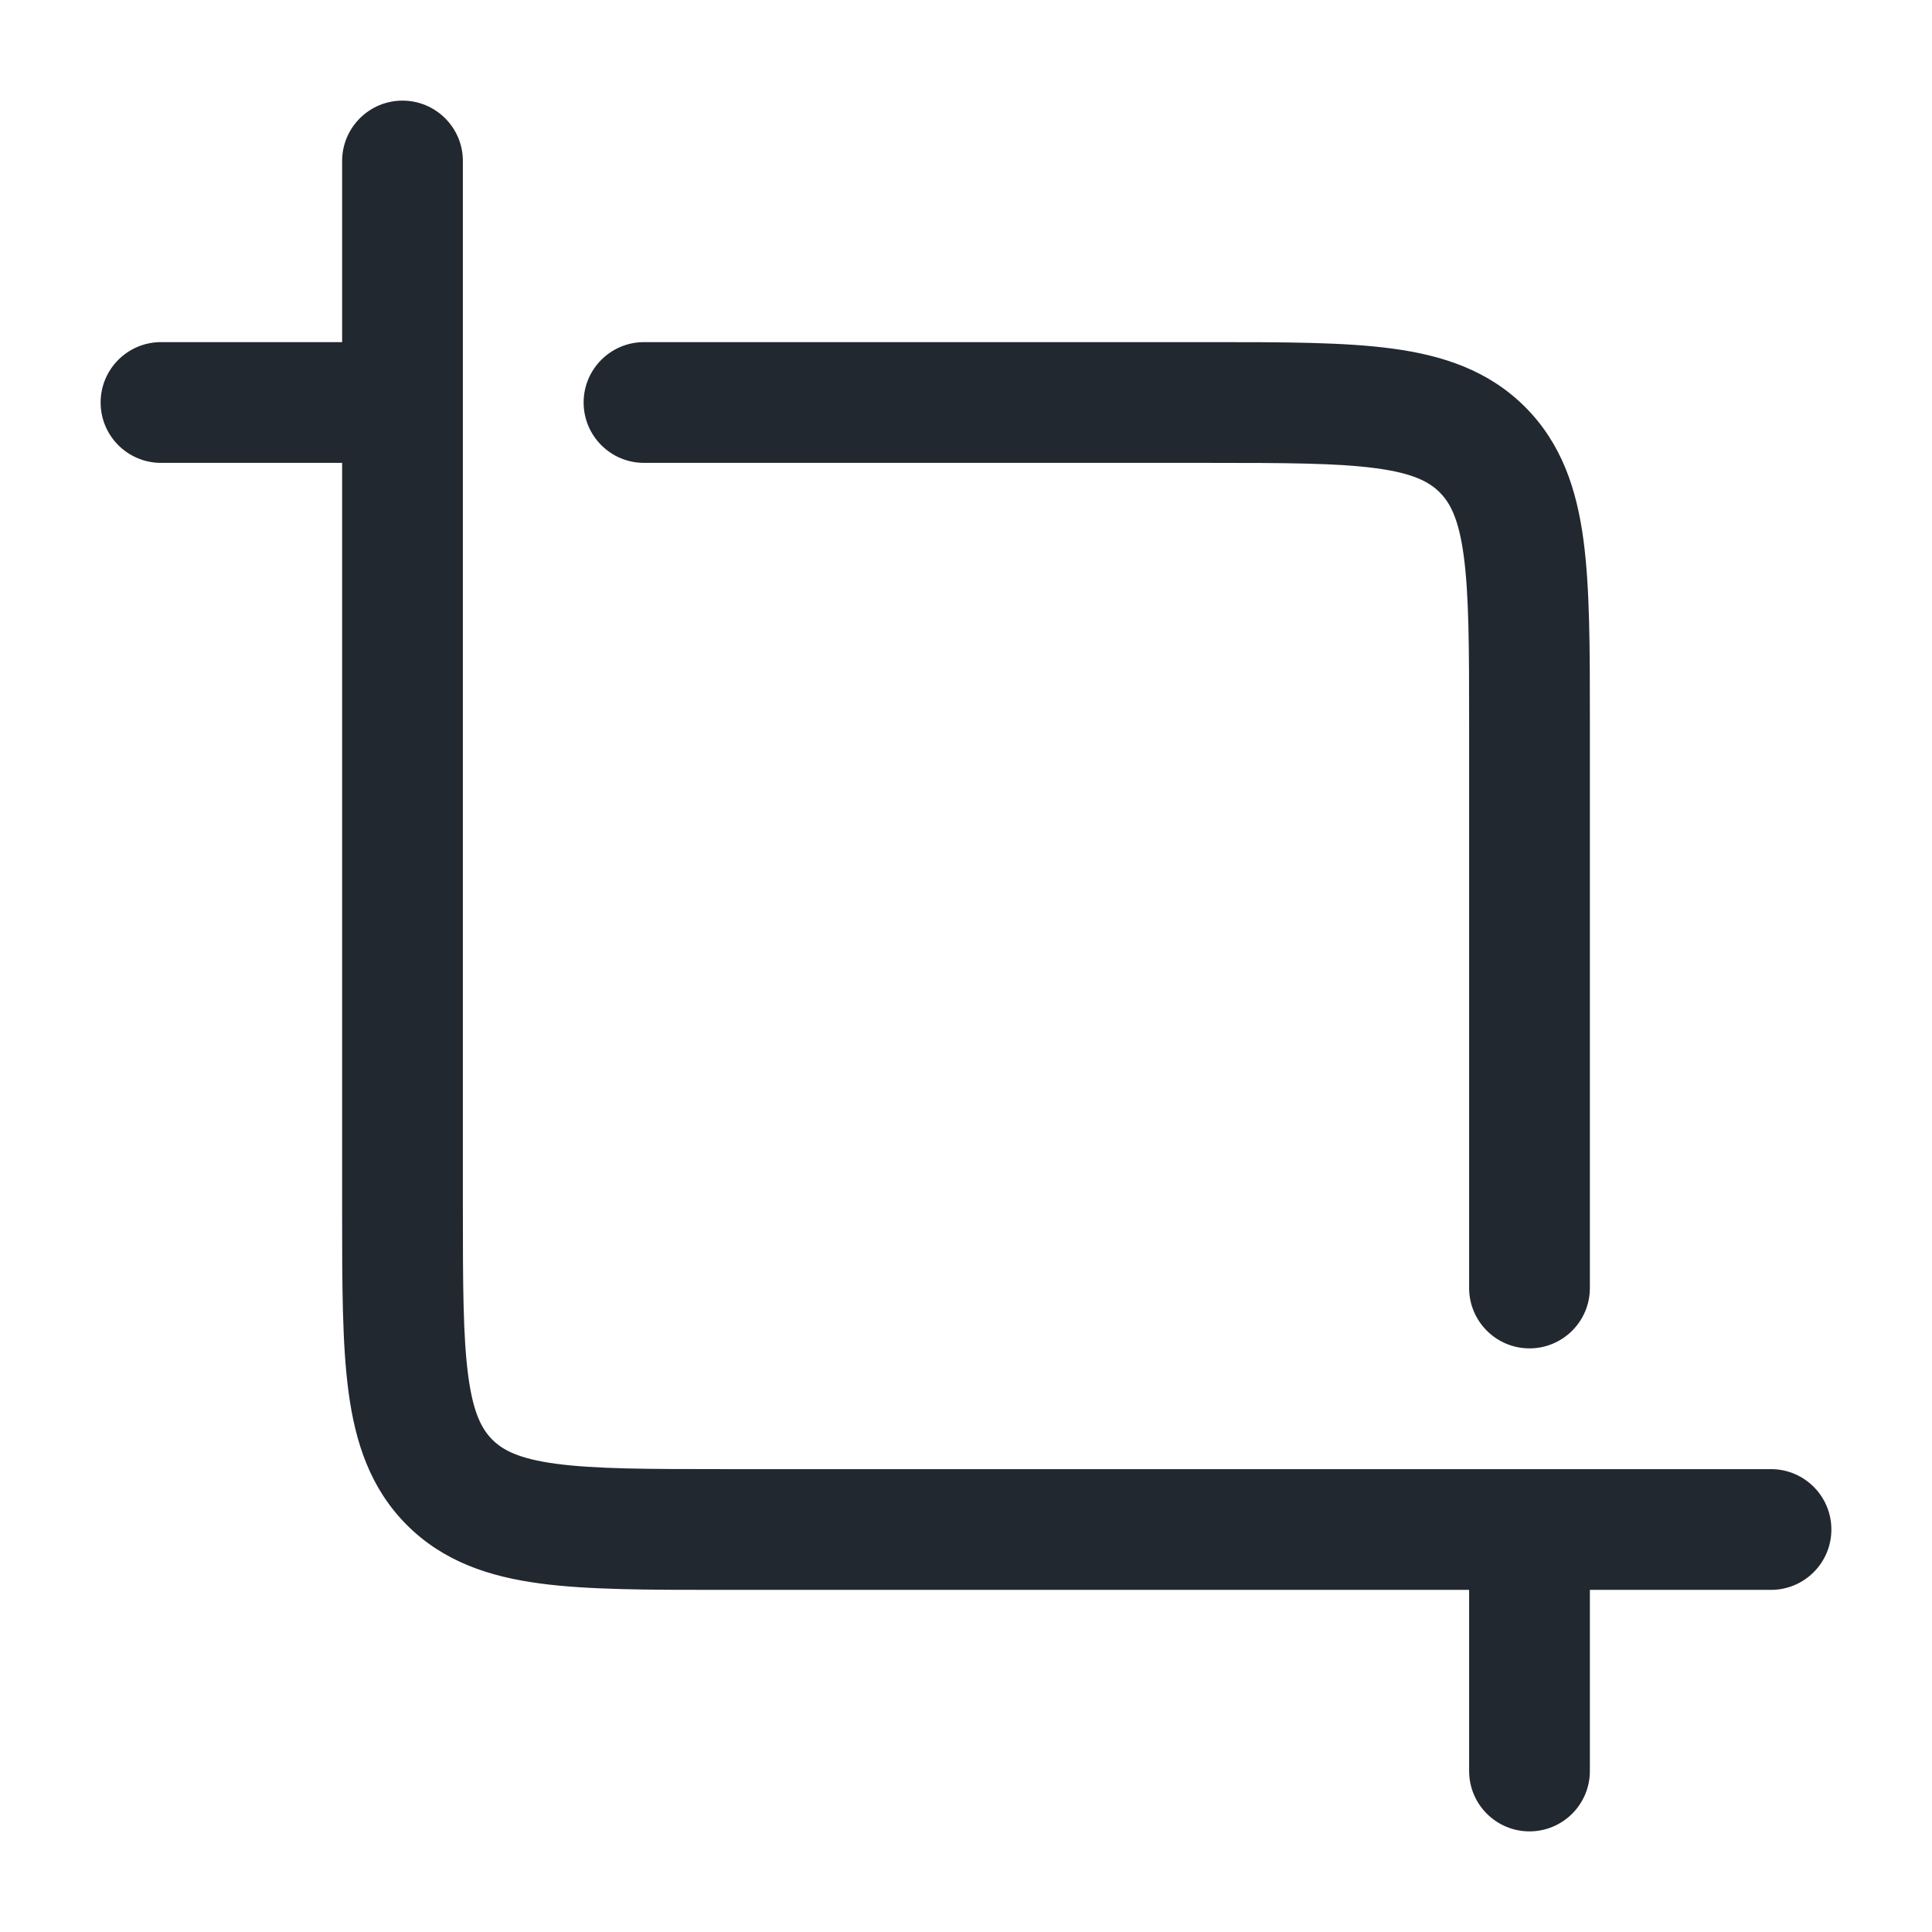 <svg width="24" height="24" viewBox="0 0 24 24" fill="none" xmlns="http://www.w3.org/2000/svg">
<path fill-rule="evenodd" clip-rule="evenodd" d="M5.75 2C5.75 1.586 5.414 1.25 5 1.25C4.586 1.25 4.25 1.586 4.25 2V4.25H2C1.586 4.25 1.25 4.586 1.25 5C1.25 5.414 1.586 5.75 2 5.75H4.25V15L4.25 15.052C4.25 15.95 4.25 16.7 4.33 17.294C4.414 17.922 4.6 18.489 5.055 18.945C5.511 19.4 6.078 19.586 6.706 19.67C7.3 19.75 8.05 19.75 8.948 19.75H9H18.25V22C18.25 22.414 18.586 22.75 19 22.75C19.414 22.75 19.75 22.414 19.75 22V19.75H22C22.414 19.75 22.75 19.414 22.75 19C22.75 18.586 22.414 18.25 22 18.25H19H9C8.036 18.25 7.388 18.248 6.905 18.183C6.444 18.121 6.246 18.014 6.116 17.884C5.986 17.754 5.879 17.556 5.817 17.095C5.752 16.612 5.75 15.964 5.75 15V5V2ZM15 5.75C15.964 5.75 16.612 5.752 17.095 5.817C17.556 5.879 17.754 5.986 17.884 6.116C18.014 6.246 18.121 6.444 18.183 6.905C18.248 7.388 18.25 8.036 18.25 9V16C18.25 16.414 18.586 16.75 19 16.75C19.414 16.75 19.75 16.414 19.75 16V9L19.75 8.948V8.948C19.75 8.05 19.75 7.3 19.67 6.706C19.586 6.078 19.4 5.511 18.945 5.055C18.489 4.6 17.922 4.414 17.294 4.33C16.7 4.25 15.95 4.25 15.052 4.25L15 4.25H8C7.586 4.25 7.25 4.586 7.25 5C7.25 5.414 7.586 5.75 8 5.75H15Z" fill="#22282F"/>
</svg>
